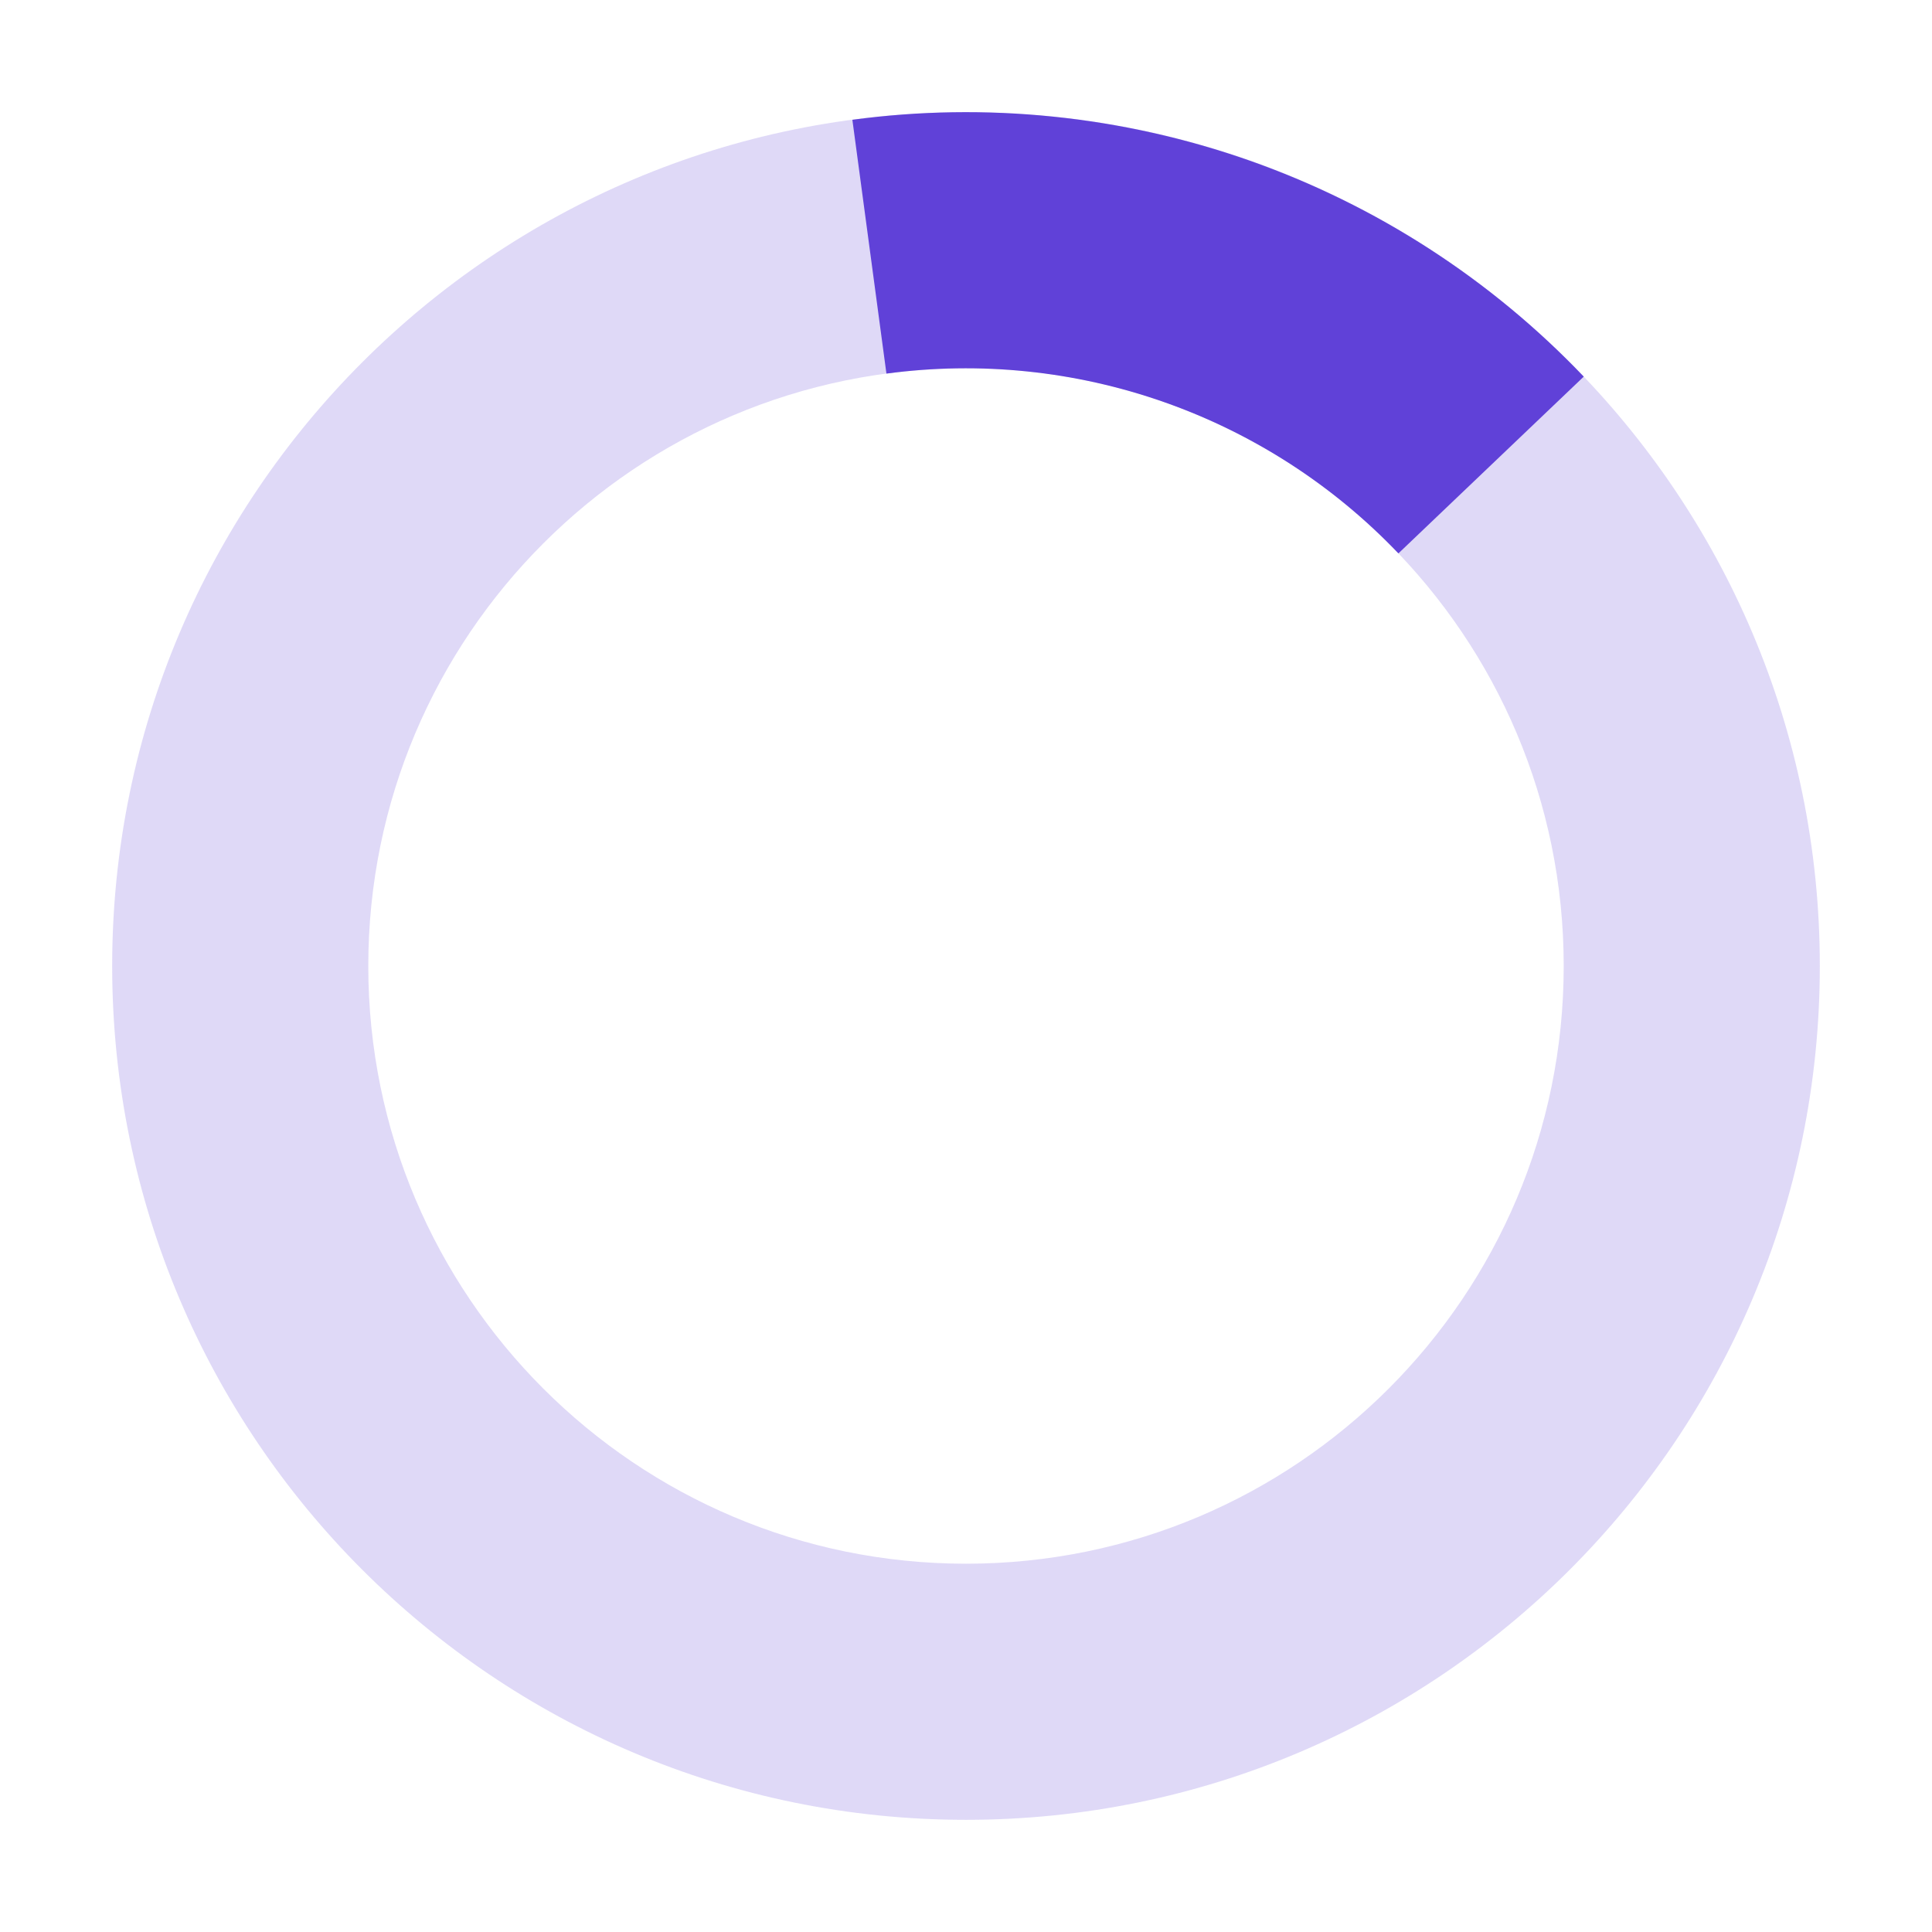                   <svg
                    
                    width="16"
                    height="16"
                    viewBox="0 0 16 16"
                    fill="none"
                    xmlns="http://www.w3.org/2000/svg"
                  >
                    <path
                      opacity="0.2"
                      d="M15.071 8C15.071 11.905 11.905 15.071 8 15.071C4.095 15.071 0.929 11.905 0.929 8C0.929 4.095 4.095 0.929 8 0.929C11.905 0.929 15.071 4.095 15.071 8ZM3.05 8C3.05 10.734 5.266 12.95 8 12.95C10.734 12.95 12.95 10.734 12.95 8C12.95 5.266 10.734 3.05 8 3.05C5.266 3.05 3.05 5.266 3.05 8Z"
                      fill="#6041D8"
                    />
                    <path
                      d="M7.059 0.992C8.164 0.843 9.29 0.959 10.343 1.328C11.396 1.698 12.346 2.312 13.116 3.119L11.581 4.583C11.042 4.018 10.377 3.589 9.64 3.33C8.903 3.071 8.115 2.99 7.341 3.094L7.059 0.992Z"
                      fill="#6041D8"
                    />
                  </svg>
